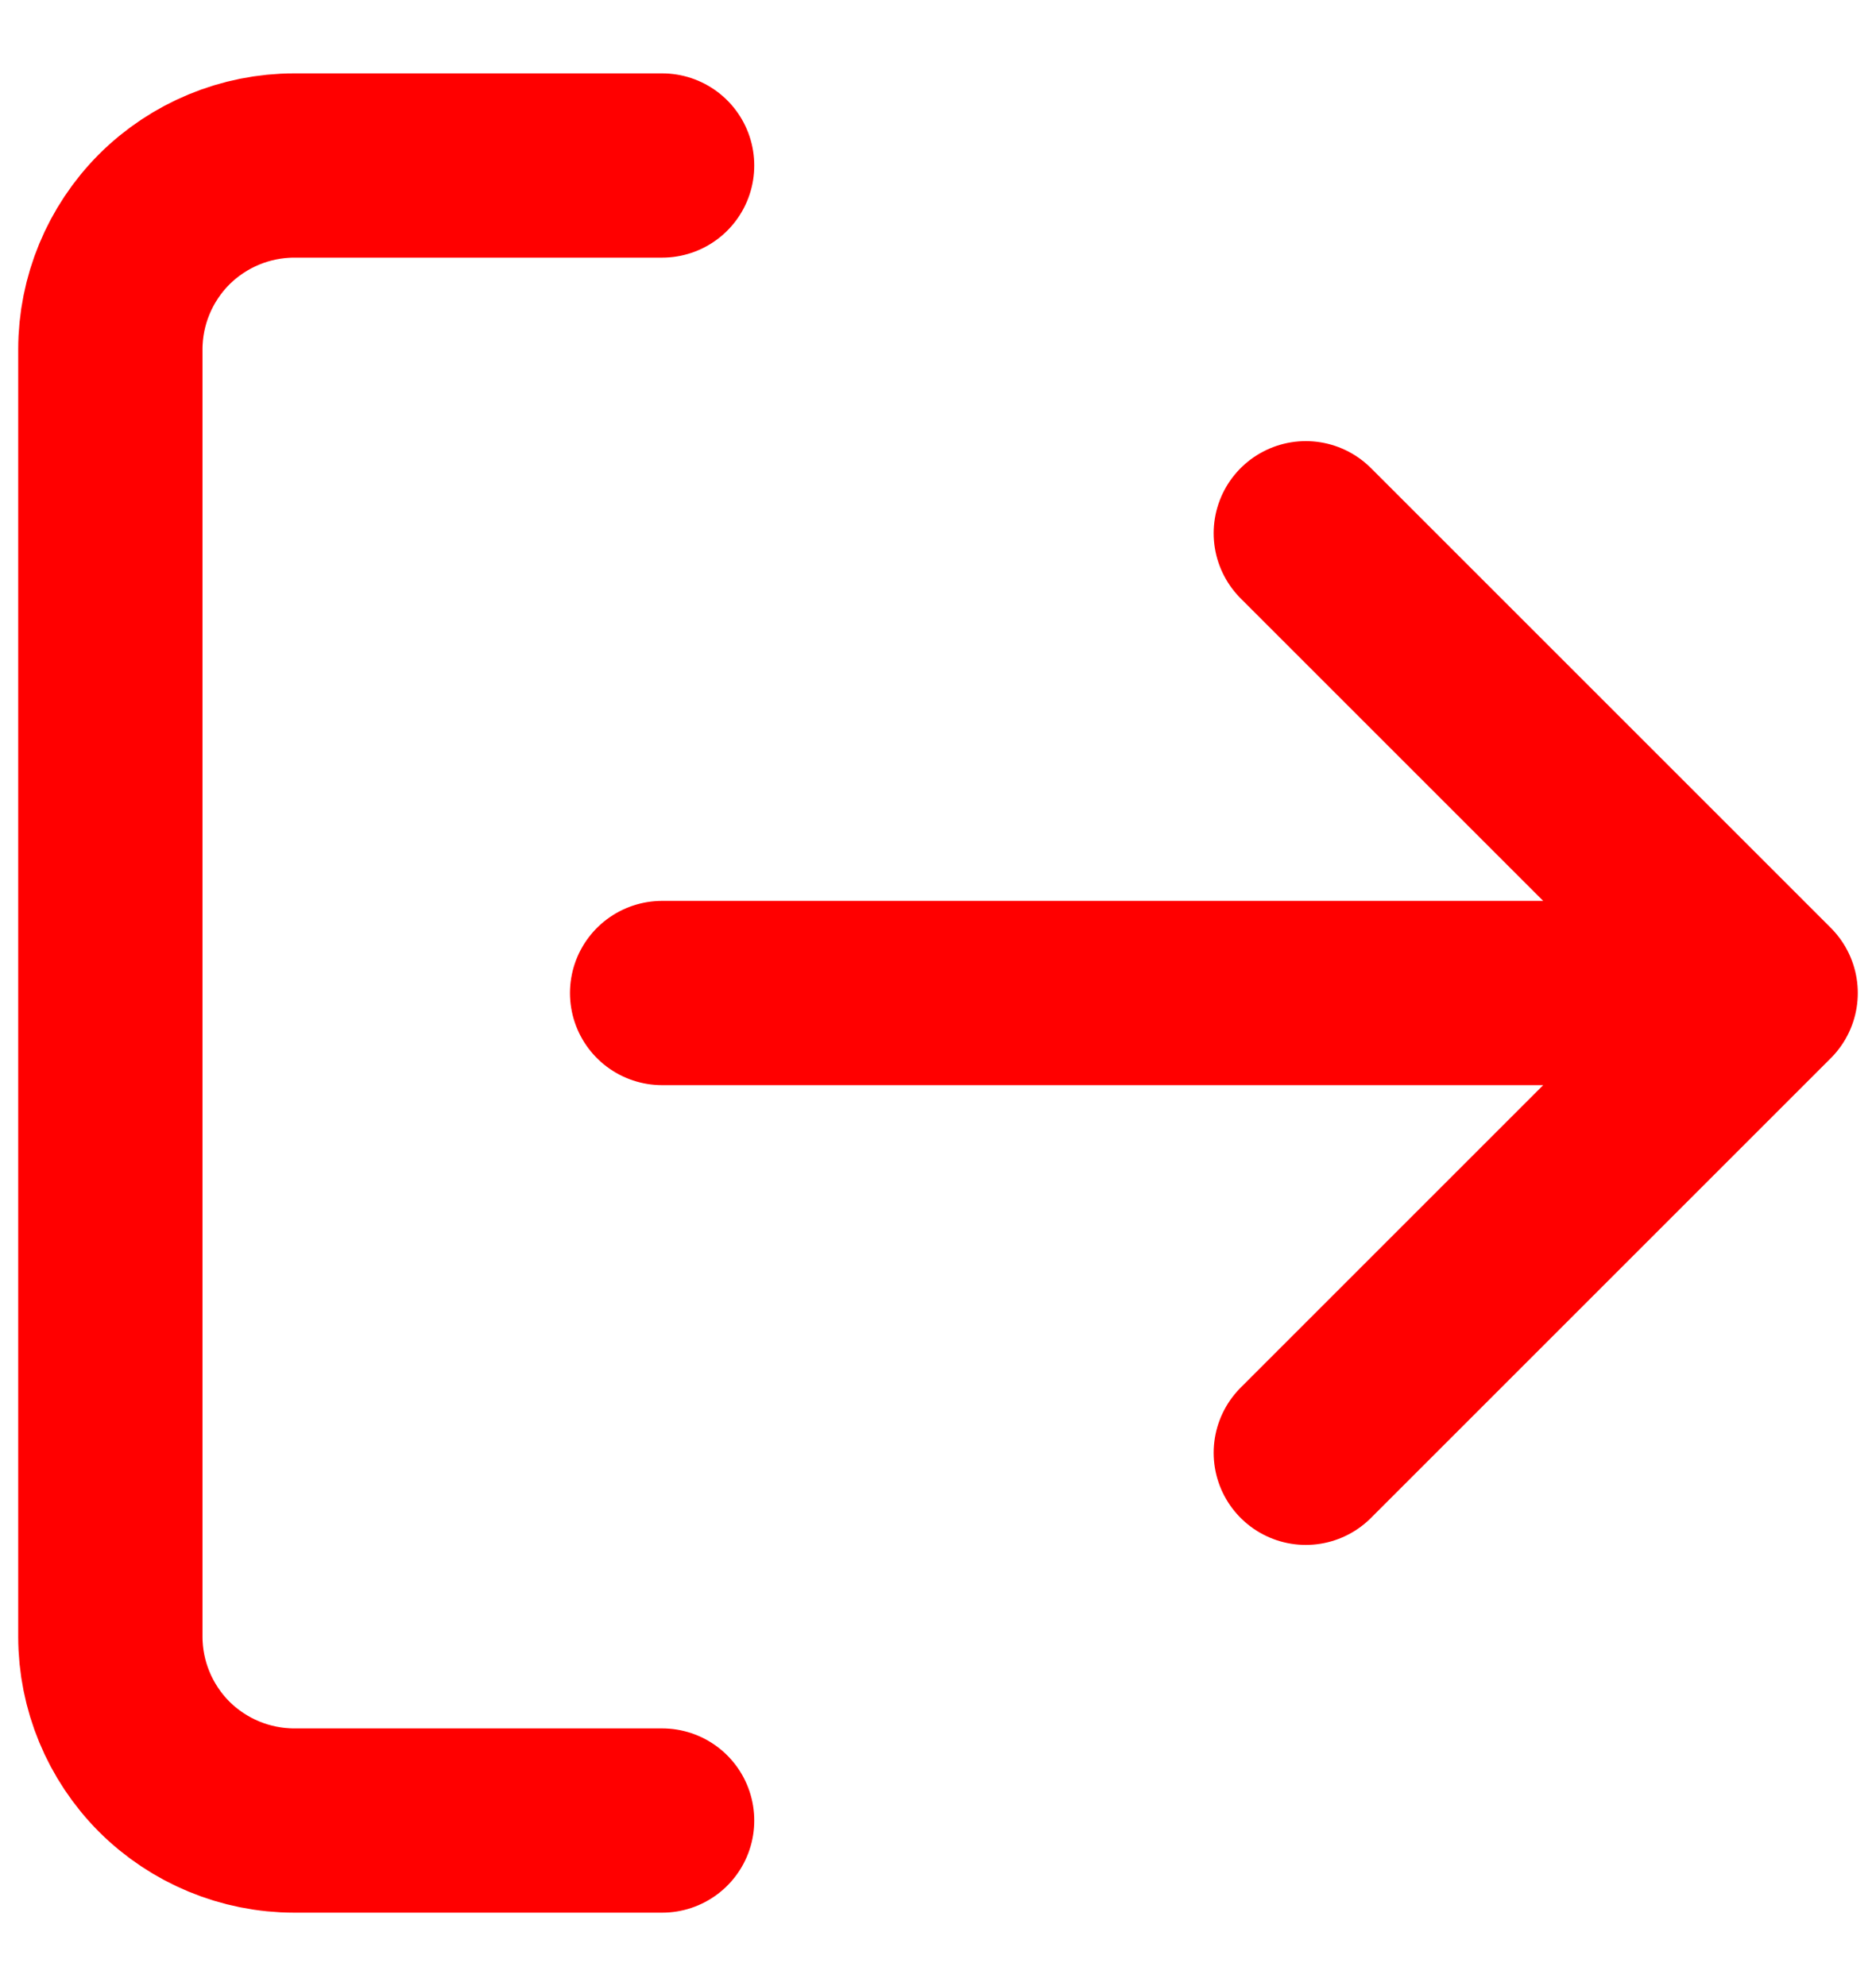 <svg width="17" height="18" viewBox="0 0 17 18" fill="none" xmlns="http://www.w3.org/2000/svg">
<path d="M6 16.5H2.667C2.225 16.5 1.801 16.324 1.488 16.012C1.176 15.699 1 15.275 1 14.833V3.167C1 2.725 1.176 2.301 1.488 1.988C1.801 1.676 2.225 1.5 2.667 1.5H6M11.833 13.167L16 9M16 9L11.833 4.833M16 9H6" stroke="#FF0000" stroke-width="1.67" stroke-linecap="round" stroke-linejoin="round"/>
</svg>
